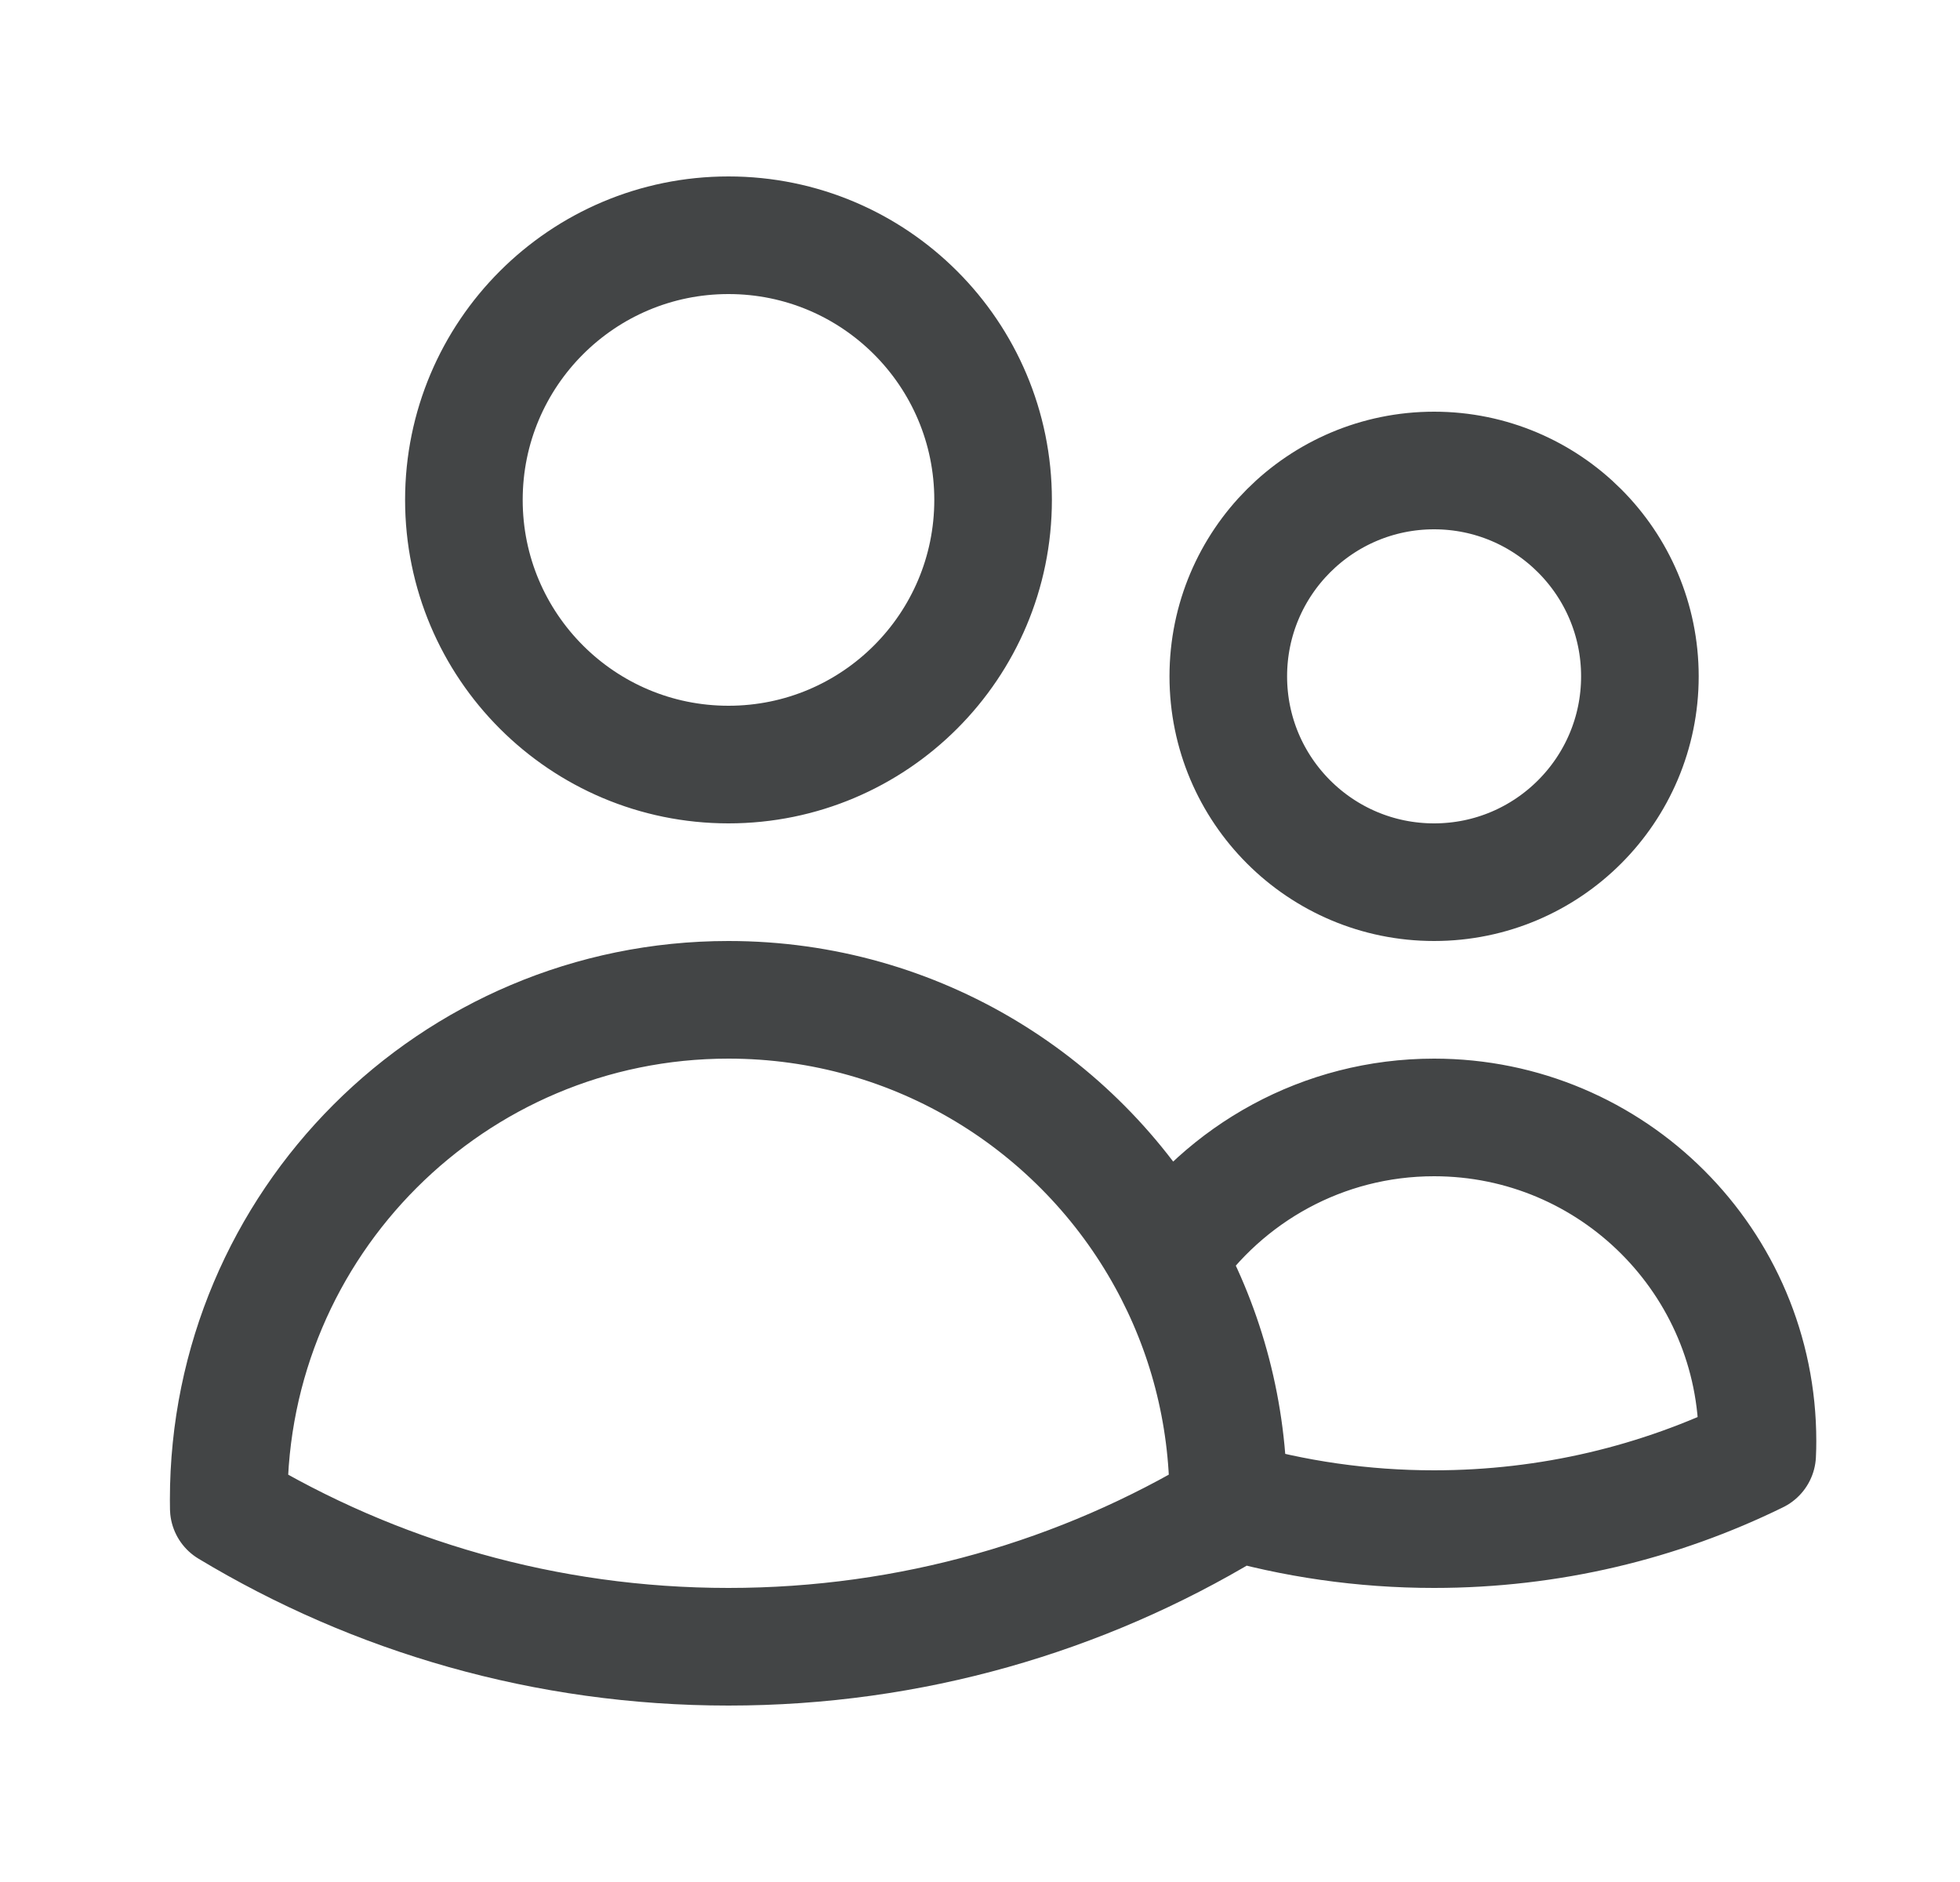<svg width="25" height="24" viewBox="0 0 25 24" fill="none" xmlns="http://www.w3.org/2000/svg">
<path d="M15.667 19.128C16.5 19.37 17.381 19.5 18.292 19.5C19.77 19.5 21.169 19.158 22.413 18.548C22.416 18.491 22.417 18.433 22.417 18.375C22.417 16.097 20.57 14.25 18.292 14.25C16.874 14.25 15.623 14.966 14.88 16.055M15.667 19.128V19.125C15.667 18.012 15.382 16.966 14.88 16.055M15.667 19.128C15.667 19.163 15.666 19.199 15.666 19.234C13.804 20.355 11.623 21 9.292 21C6.96 21 4.779 20.355 2.918 19.234C2.917 19.198 2.917 19.162 2.917 19.125C2.917 15.604 5.771 12.75 9.292 12.75C11.7 12.75 13.796 14.085 14.88 16.055M12.667 6.375C12.667 8.239 11.156 9.75 9.292 9.75C7.428 9.75 5.917 8.239 5.917 6.375C5.917 4.511 7.428 3 9.292 3C11.156 3 12.667 4.511 12.667 6.375ZM20.917 8.625C20.917 10.075 19.741 11.25 18.292 11.25C16.842 11.25 15.667 10.075 15.667 8.625C15.667 7.175 16.842 6 18.292 6C19.741 6 20.917 7.175 20.917 8.625Z" stroke="#434546" stroke-width="1.5" stroke-linecap="round" stroke-linejoin="round"/>
</svg>
